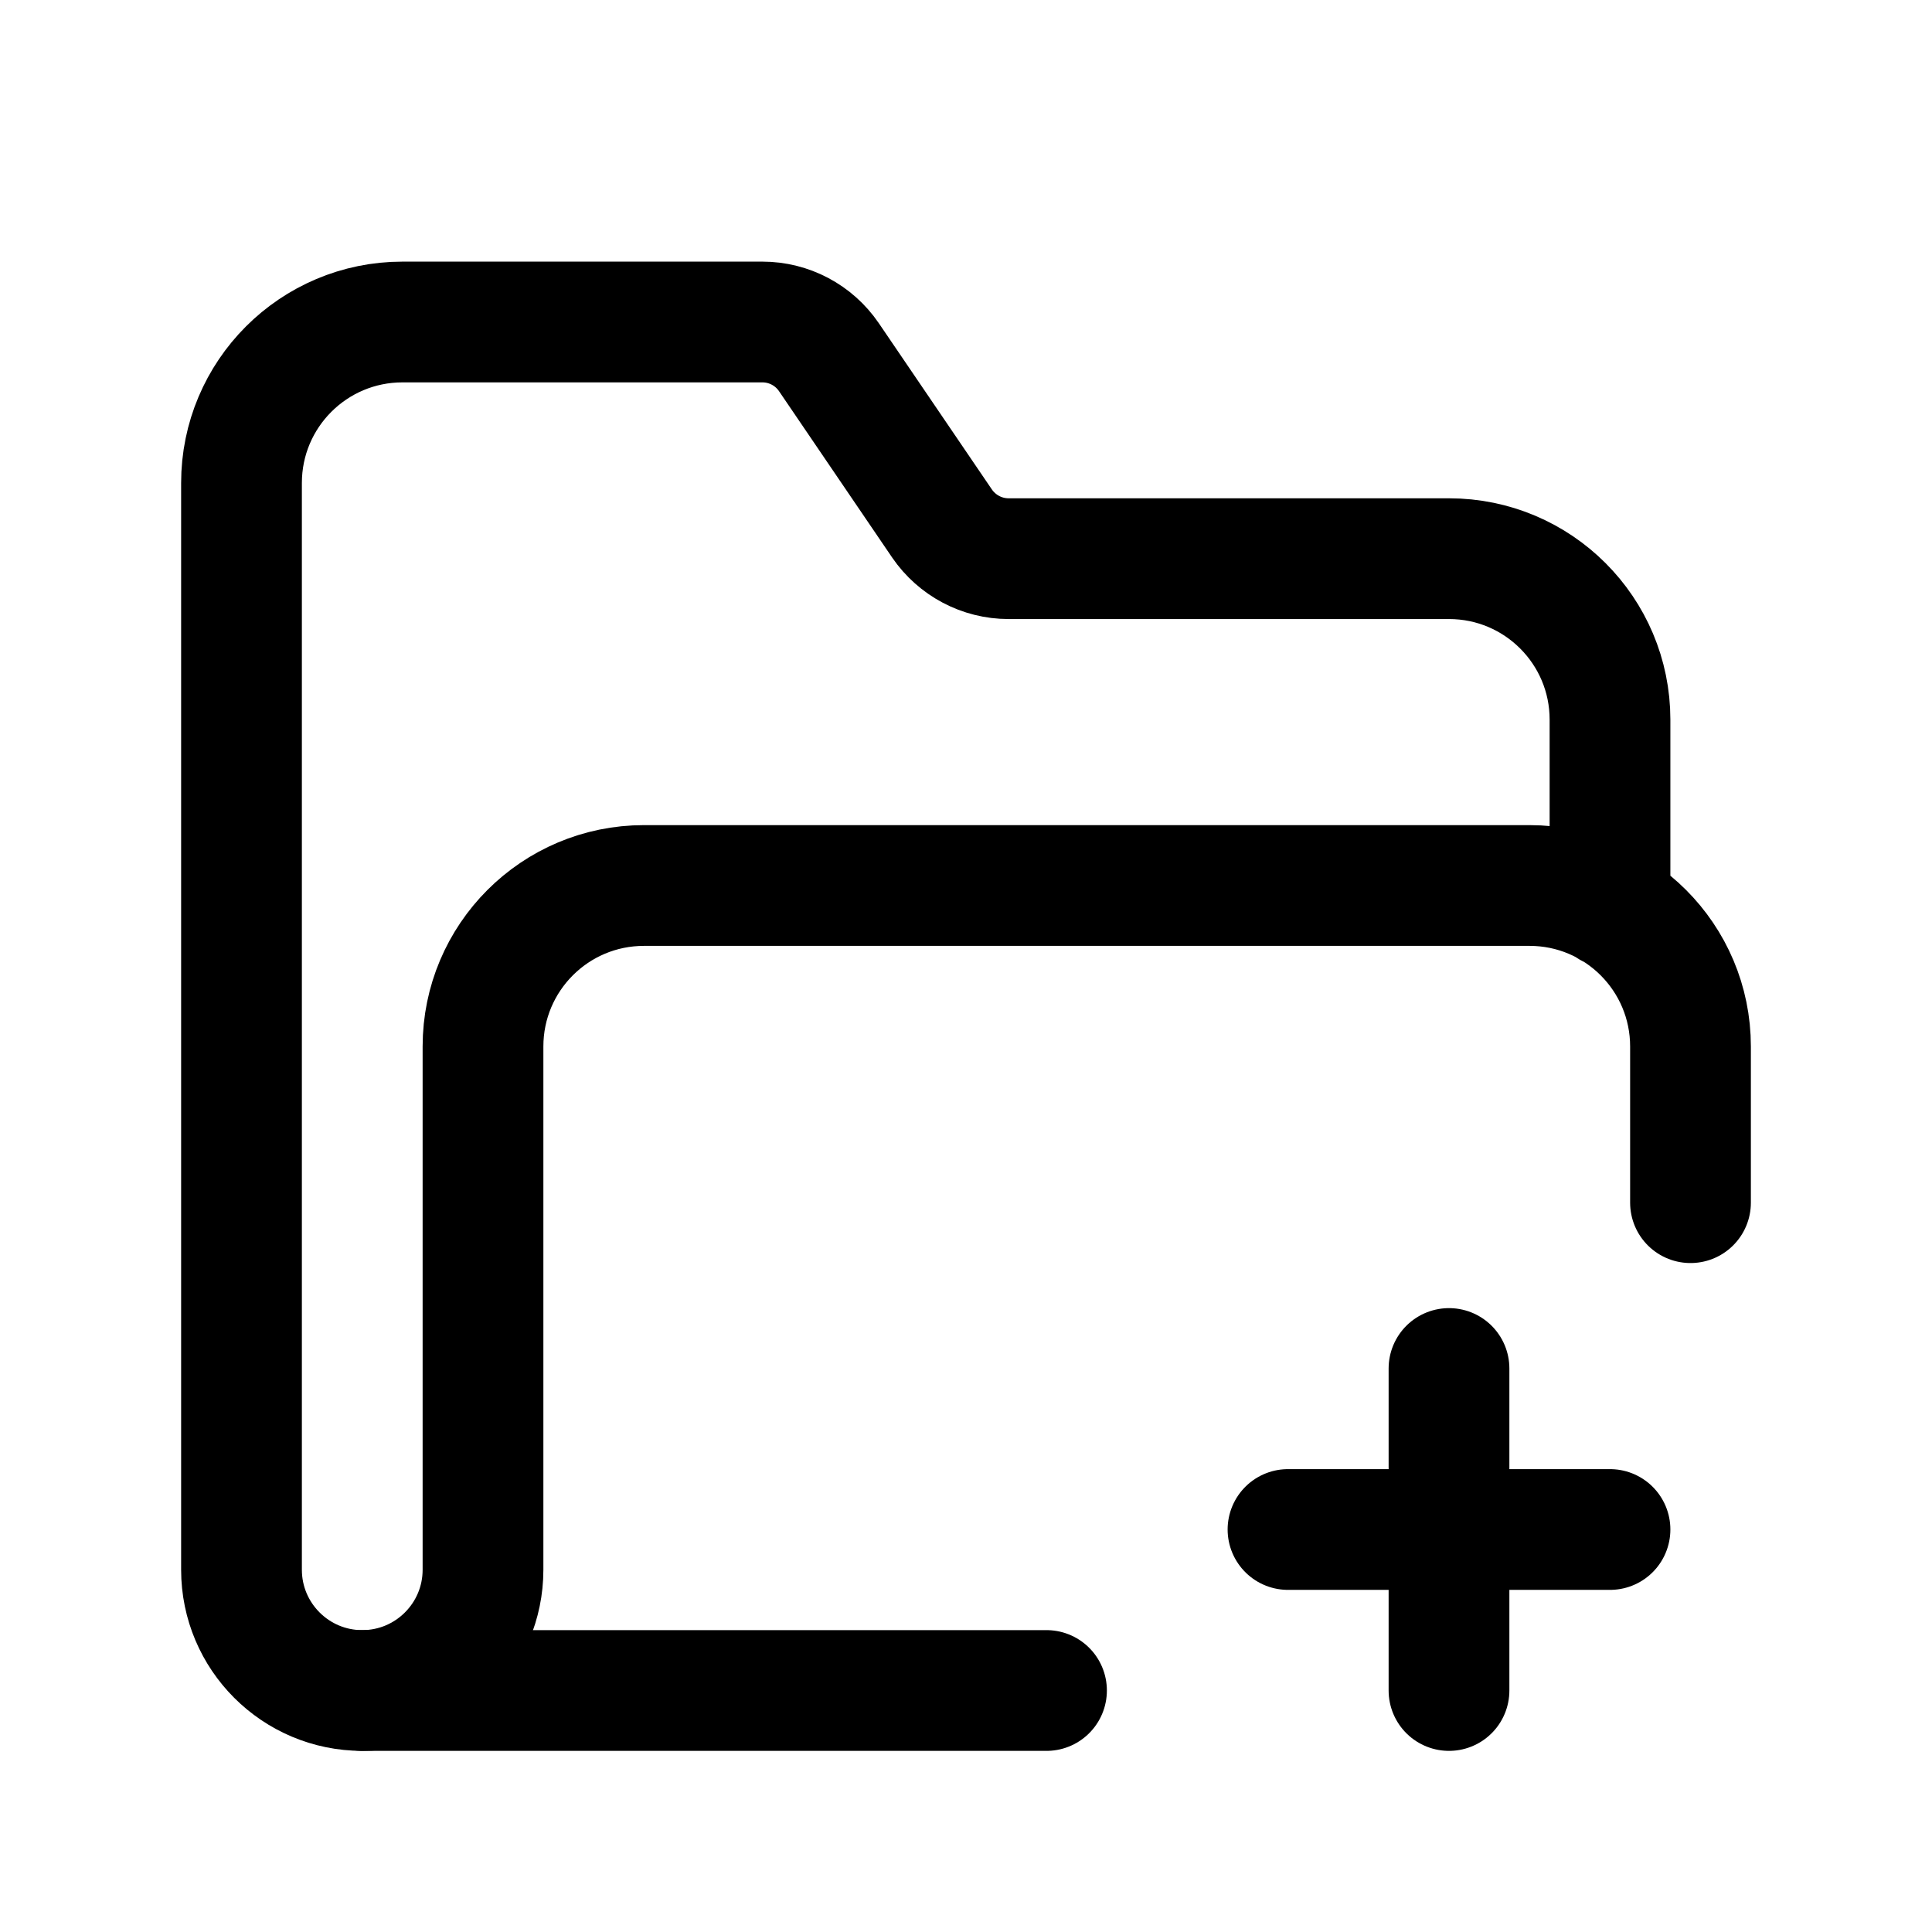 <svg width="24" height="24" viewBox="0 0 24 24" fill="none" xmlns="http://www.w3.org/2000/svg">
<g stroke="currentColor" fill="none" stroke-width="1.5" stroke-linecap="round" stroke-linejoin="round">
<path d="M20 11.272V8.94C20 7.835 19.105 6.94 18 6.94H12.529C12.198 6.94 11.889 6.776 11.702 6.503L10.297 4.437C10.111 4.164 9.802 4 9.471 4H5C3.895 4 3 4.895 3 6V19.5C3 20.328 3.672 21 4.5 21V21C5.328 21 6 20.328 6 19.5V13C6 11.895 6.895 11 8 11H19C20.105 11 21 11.895 21 13V14.94" />
<path d="M13 21H4.5" />
<path d="M20 19H16" />
<path d="M18 21V17" />
</g>
</svg>